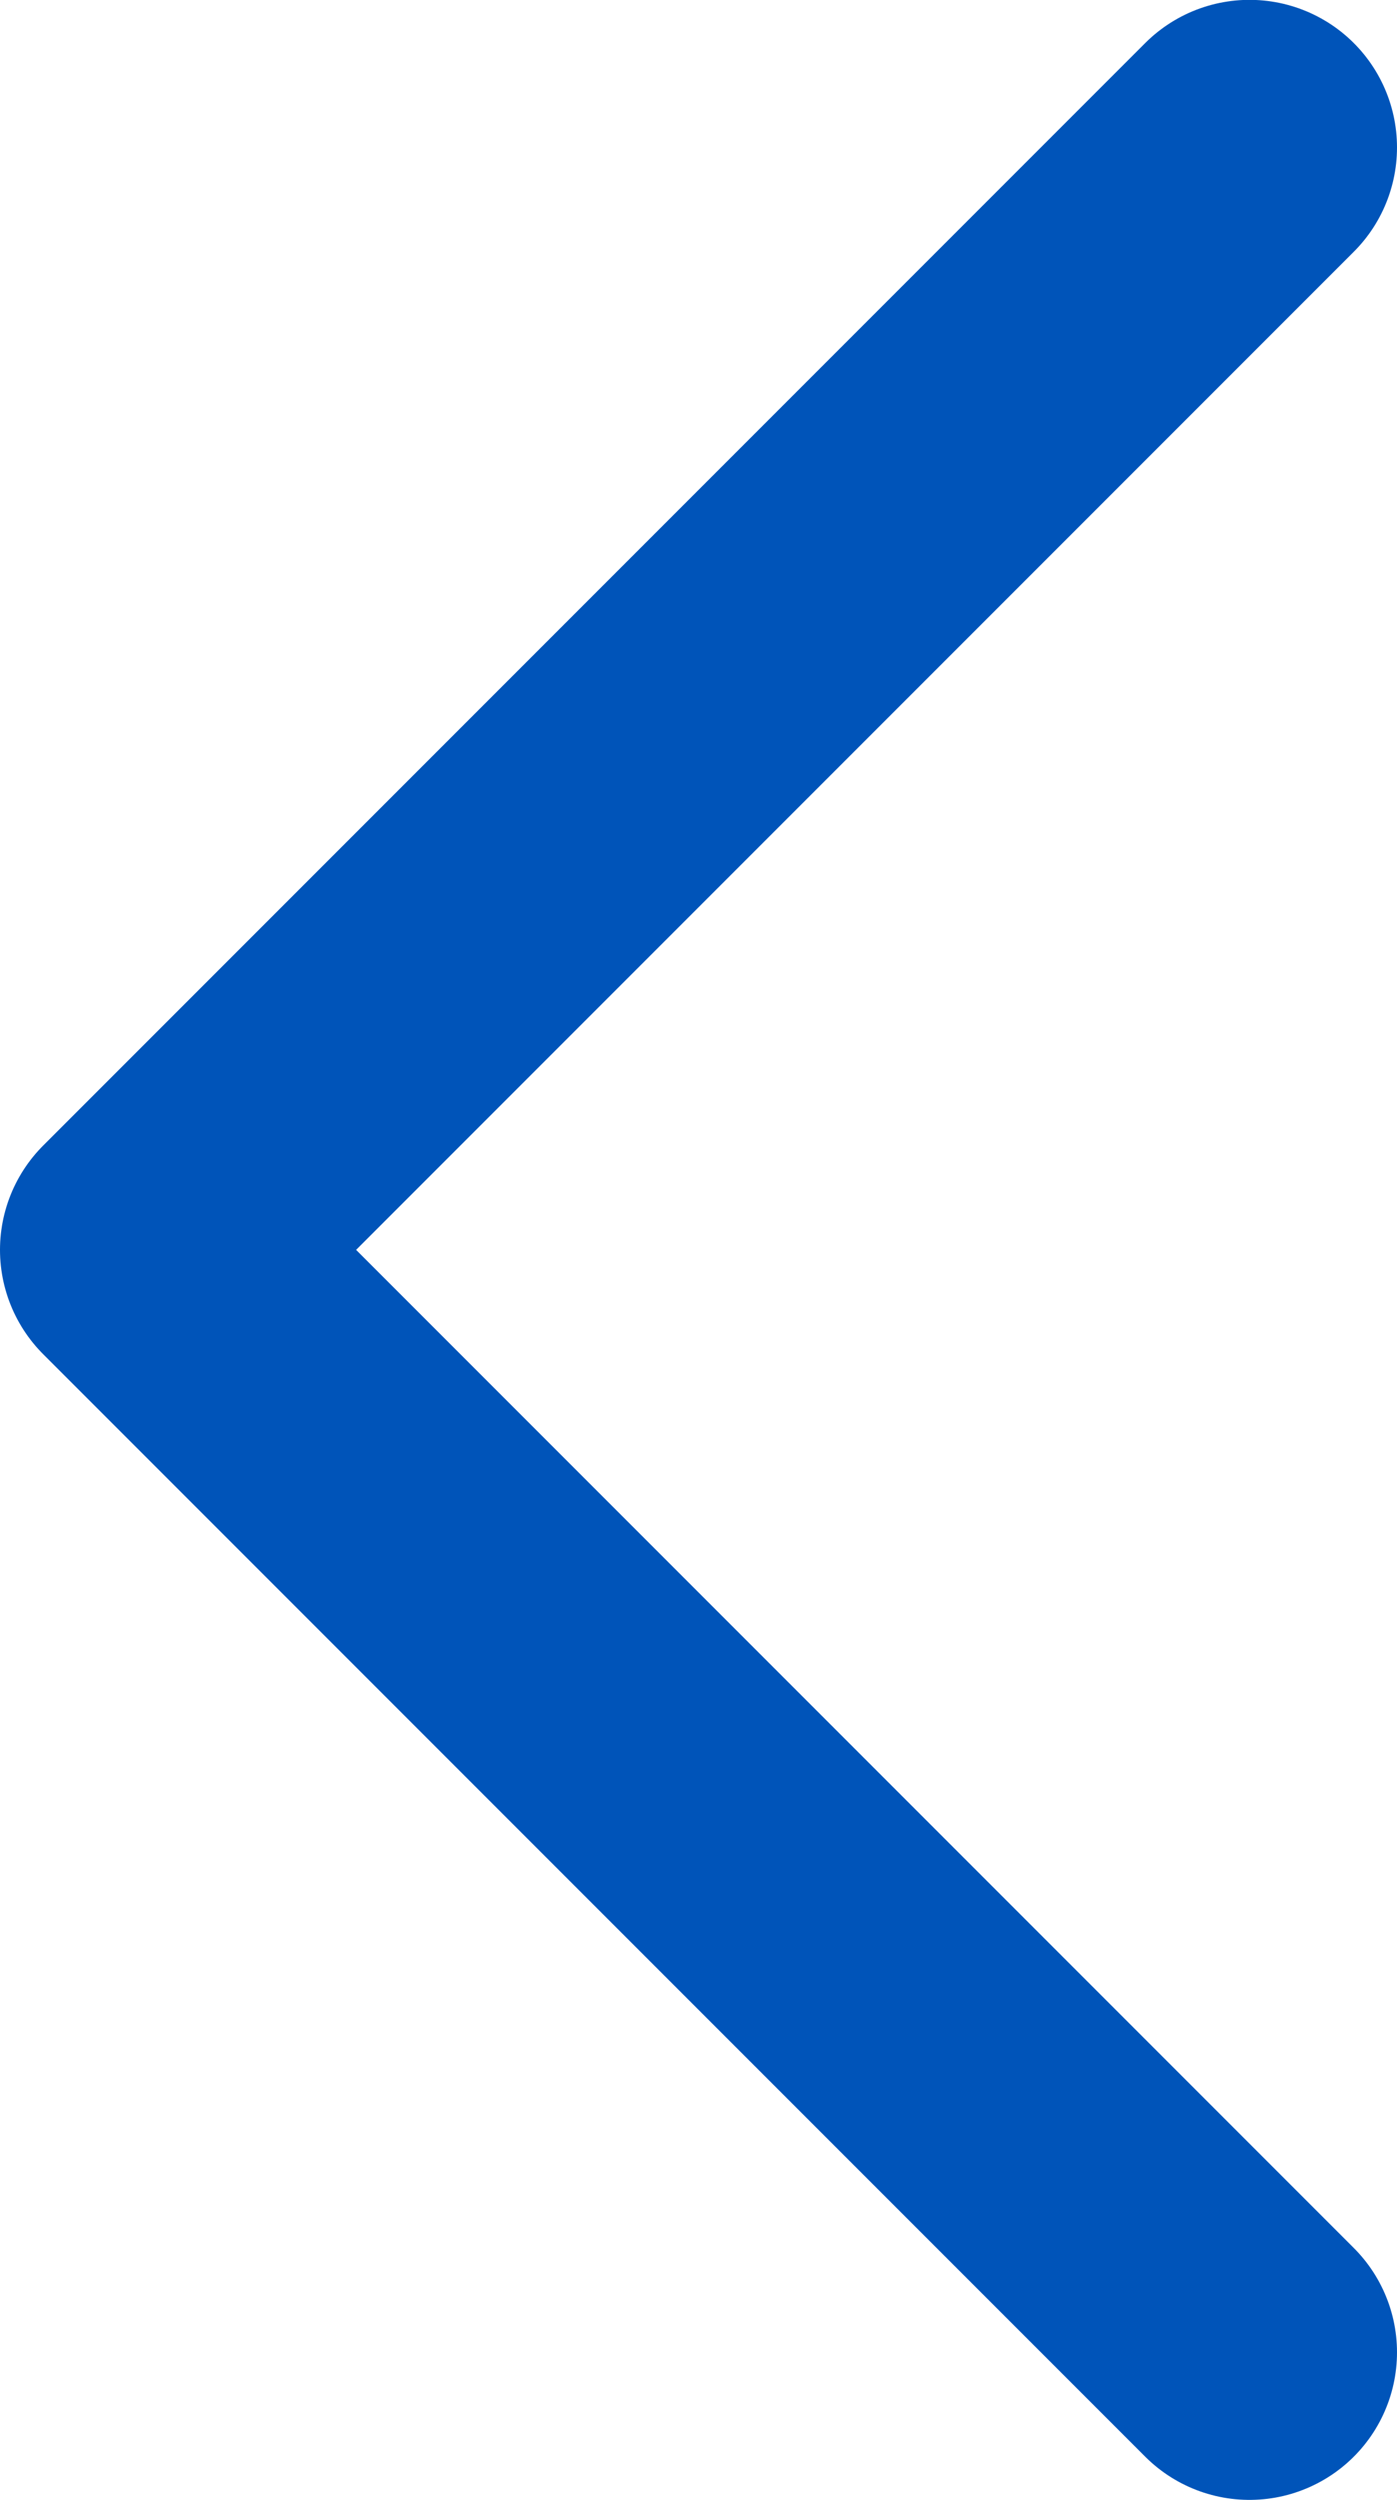 <svg xmlns="http://www.w3.org/2000/svg" width="9.471" height="16.942" viewBox="0 0 9.471 16.942">
  <path id="Path_1" data-name="Path 1" d="M1260.584,4775.5l7.471,7.471-7.471,7.471" transform="translate(1269.055 4791.441) rotate(180)" fill="none" stroke="#0054b9" stroke-linecap="round" stroke-linejoin="round" stroke-width="2"/>
</svg>
